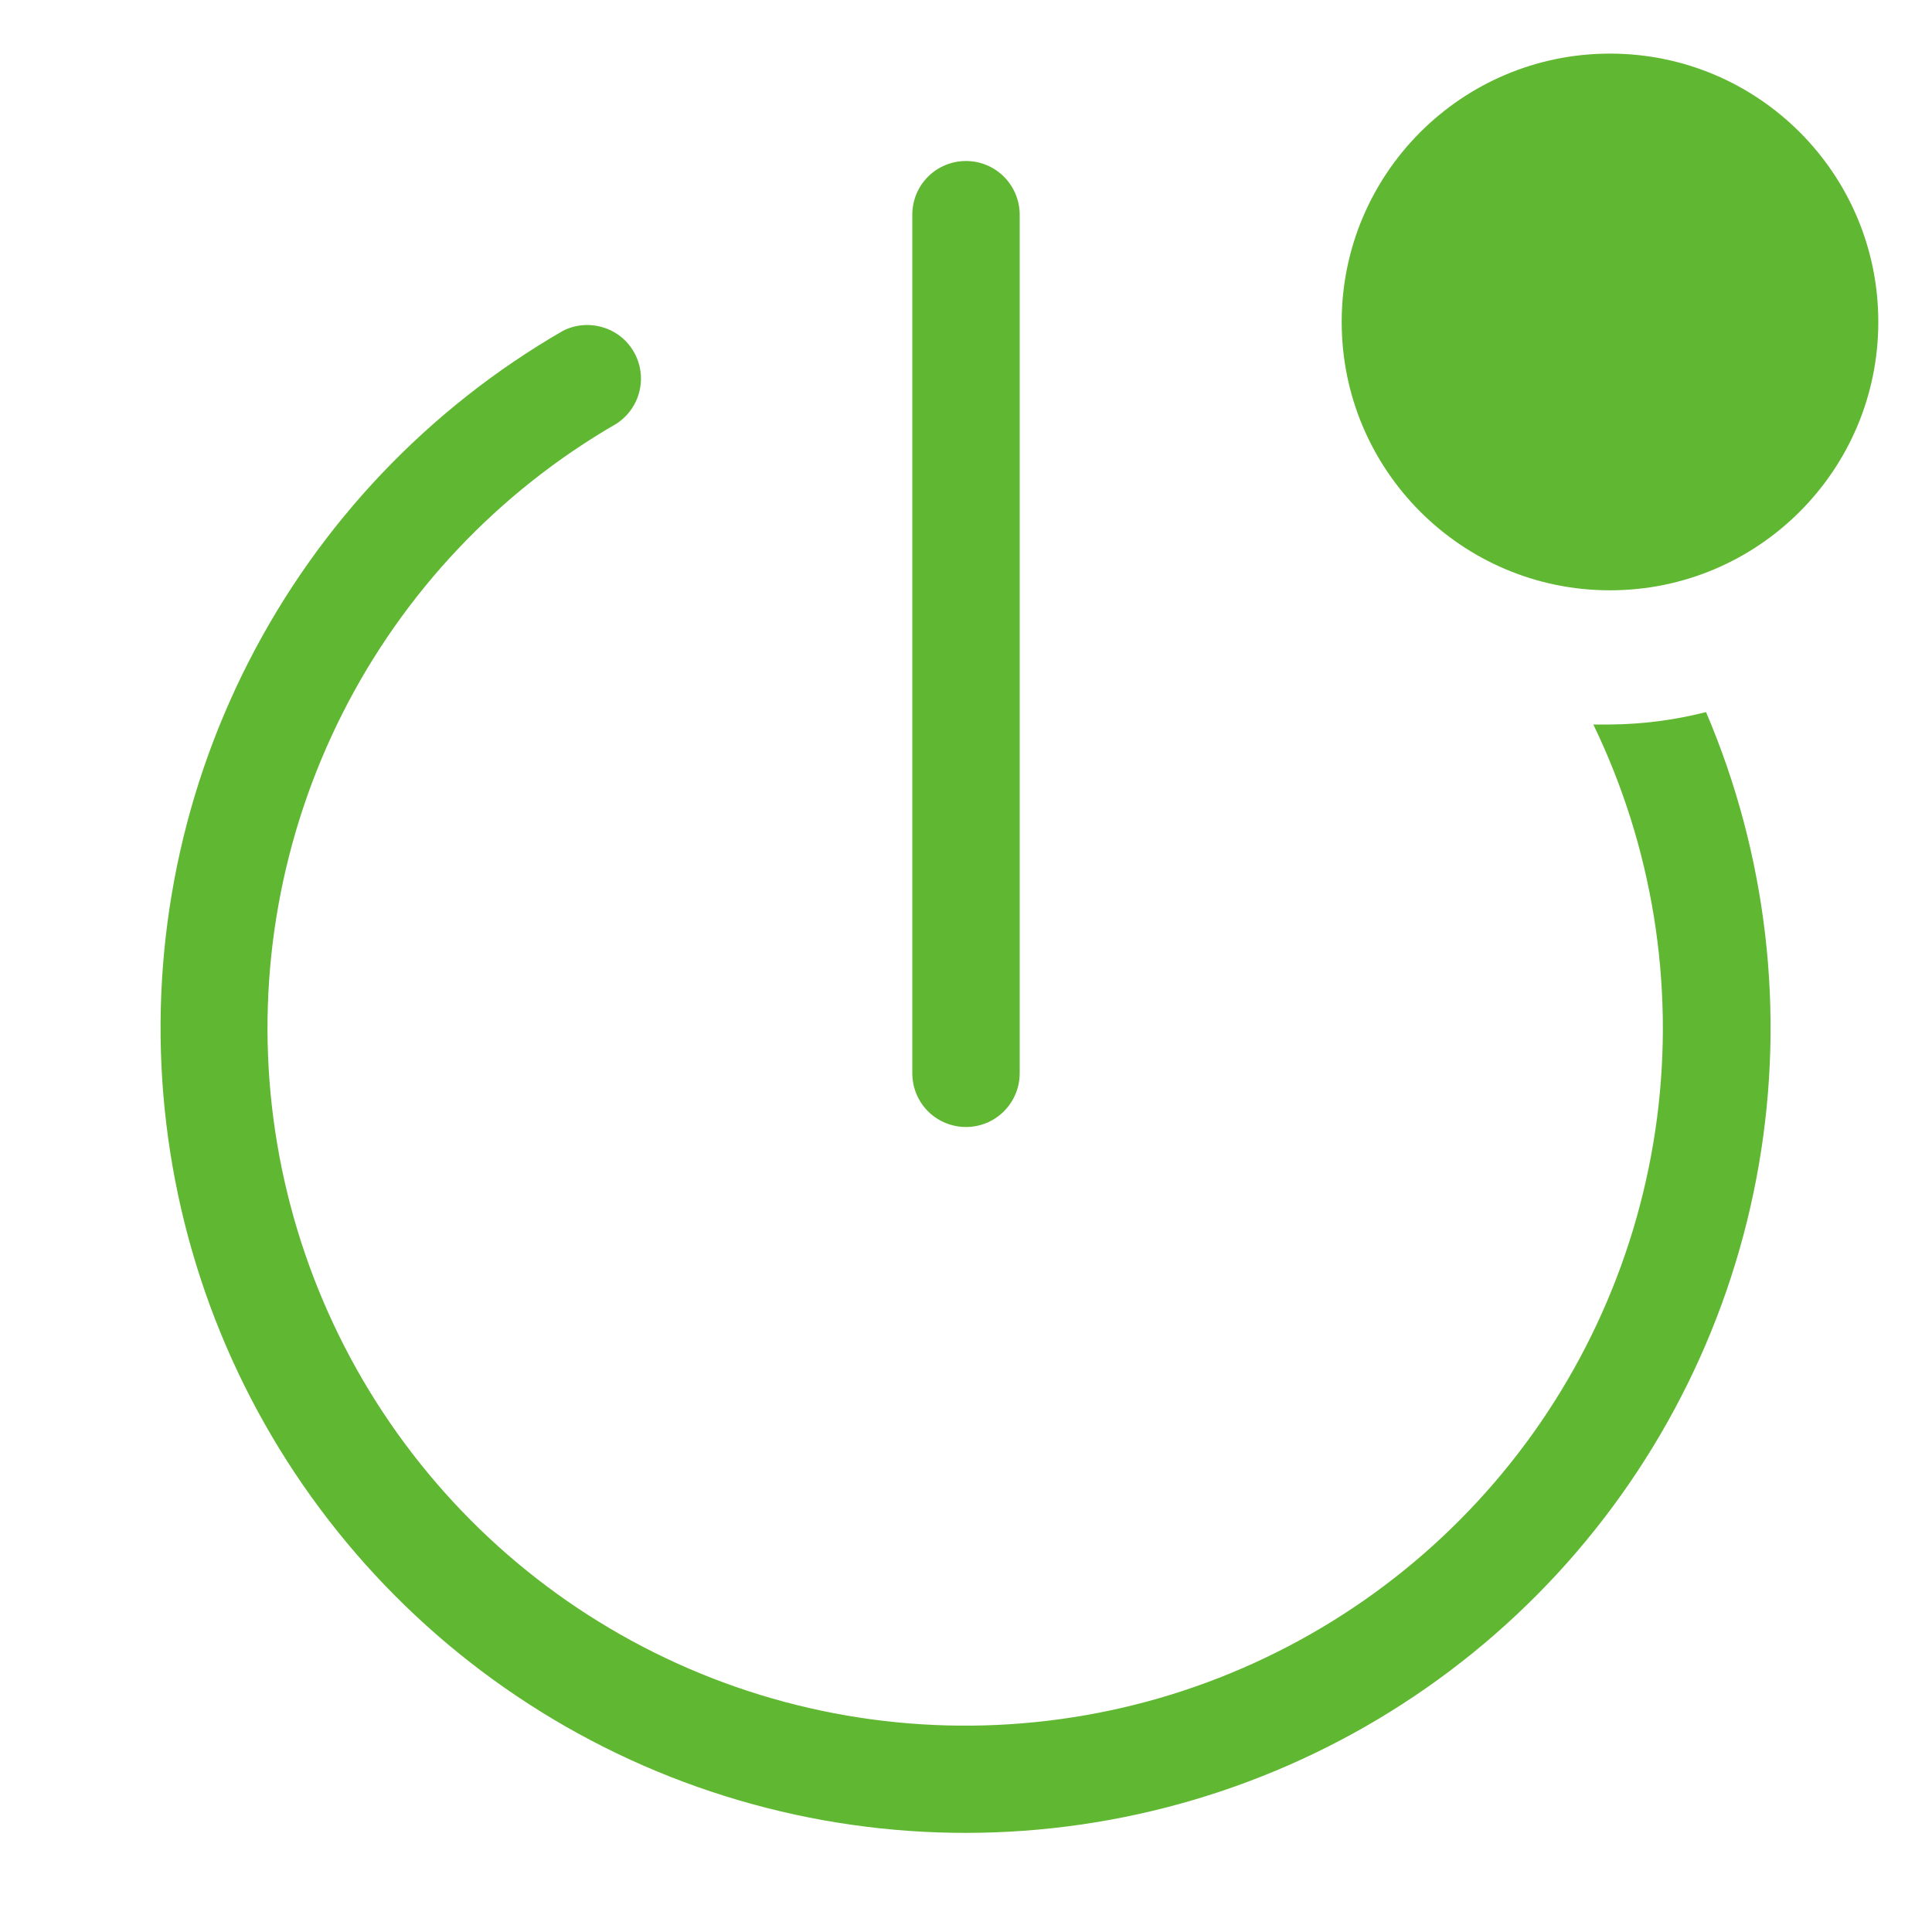 <svg width="24" height="24" viewBox="0 0 24 24" fill="none" xmlns="http://www.w3.org/2000/svg">
<path d="M12 14C11.823 14 11.653 13.93 11.528 13.805C11.403 13.68 11.333 13.51 11.333 13.333V2.667C11.333 2.49 11.403 2.32 11.528 2.195C11.653 2.07 11.823 2 12 2C12.177 2 12.346 2.07 12.471 2.195C12.596 2.32 12.667 2.49 12.667 2.667V13.333C12.667 13.51 12.596 13.68 12.471 13.805C12.346 13.93 12.177 14 12 14Z" fill="#60B731"/>
<path d="M20 9H19.793C20.527 10.519 20.802 12.219 20.584 13.891C20.365 15.564 19.664 17.137 18.565 18.416C17.466 19.696 16.017 20.627 14.397 21.096C12.777 21.564 11.055 21.55 9.442 21.054C7.83 20.558 6.397 19.603 5.32 18.304C4.243 17.006 3.568 15.422 3.378 13.746C3.188 12.07 3.492 10.375 4.251 8.869C5.01 7.362 6.193 6.11 7.653 5.266C7.798 5.174 7.902 5.029 7.943 4.862C7.984 4.695 7.959 4.519 7.873 4.37C7.787 4.221 7.647 4.111 7.481 4.064C7.316 4.016 7.139 4.033 6.987 4.113C5.319 5.078 3.966 6.503 3.09 8.218C2.213 9.934 1.851 11.865 2.046 13.781C2.241 15.698 2.985 17.517 4.19 19.02C5.394 20.523 7.006 21.647 8.834 22.256C10.661 22.865 12.625 22.933 14.491 22.452C16.356 21.971 18.042 20.962 19.348 19.546C20.653 18.13 21.522 16.367 21.849 14.469C22.177 12.57 21.949 10.618 21.193 8.846C20.803 8.945 20.402 8.997 20 9V9Z" fill="#60B731"/>
<path d="M20 7.333C21.841 7.333 23.333 5.84 23.333 3.999C23.333 2.158 21.841 0.666 20 0.666C18.159 0.666 16.667 2.158 16.667 3.999C16.667 5.84 18.159 7.333 20 7.333Z" fill="#60B731"/>
</svg>
